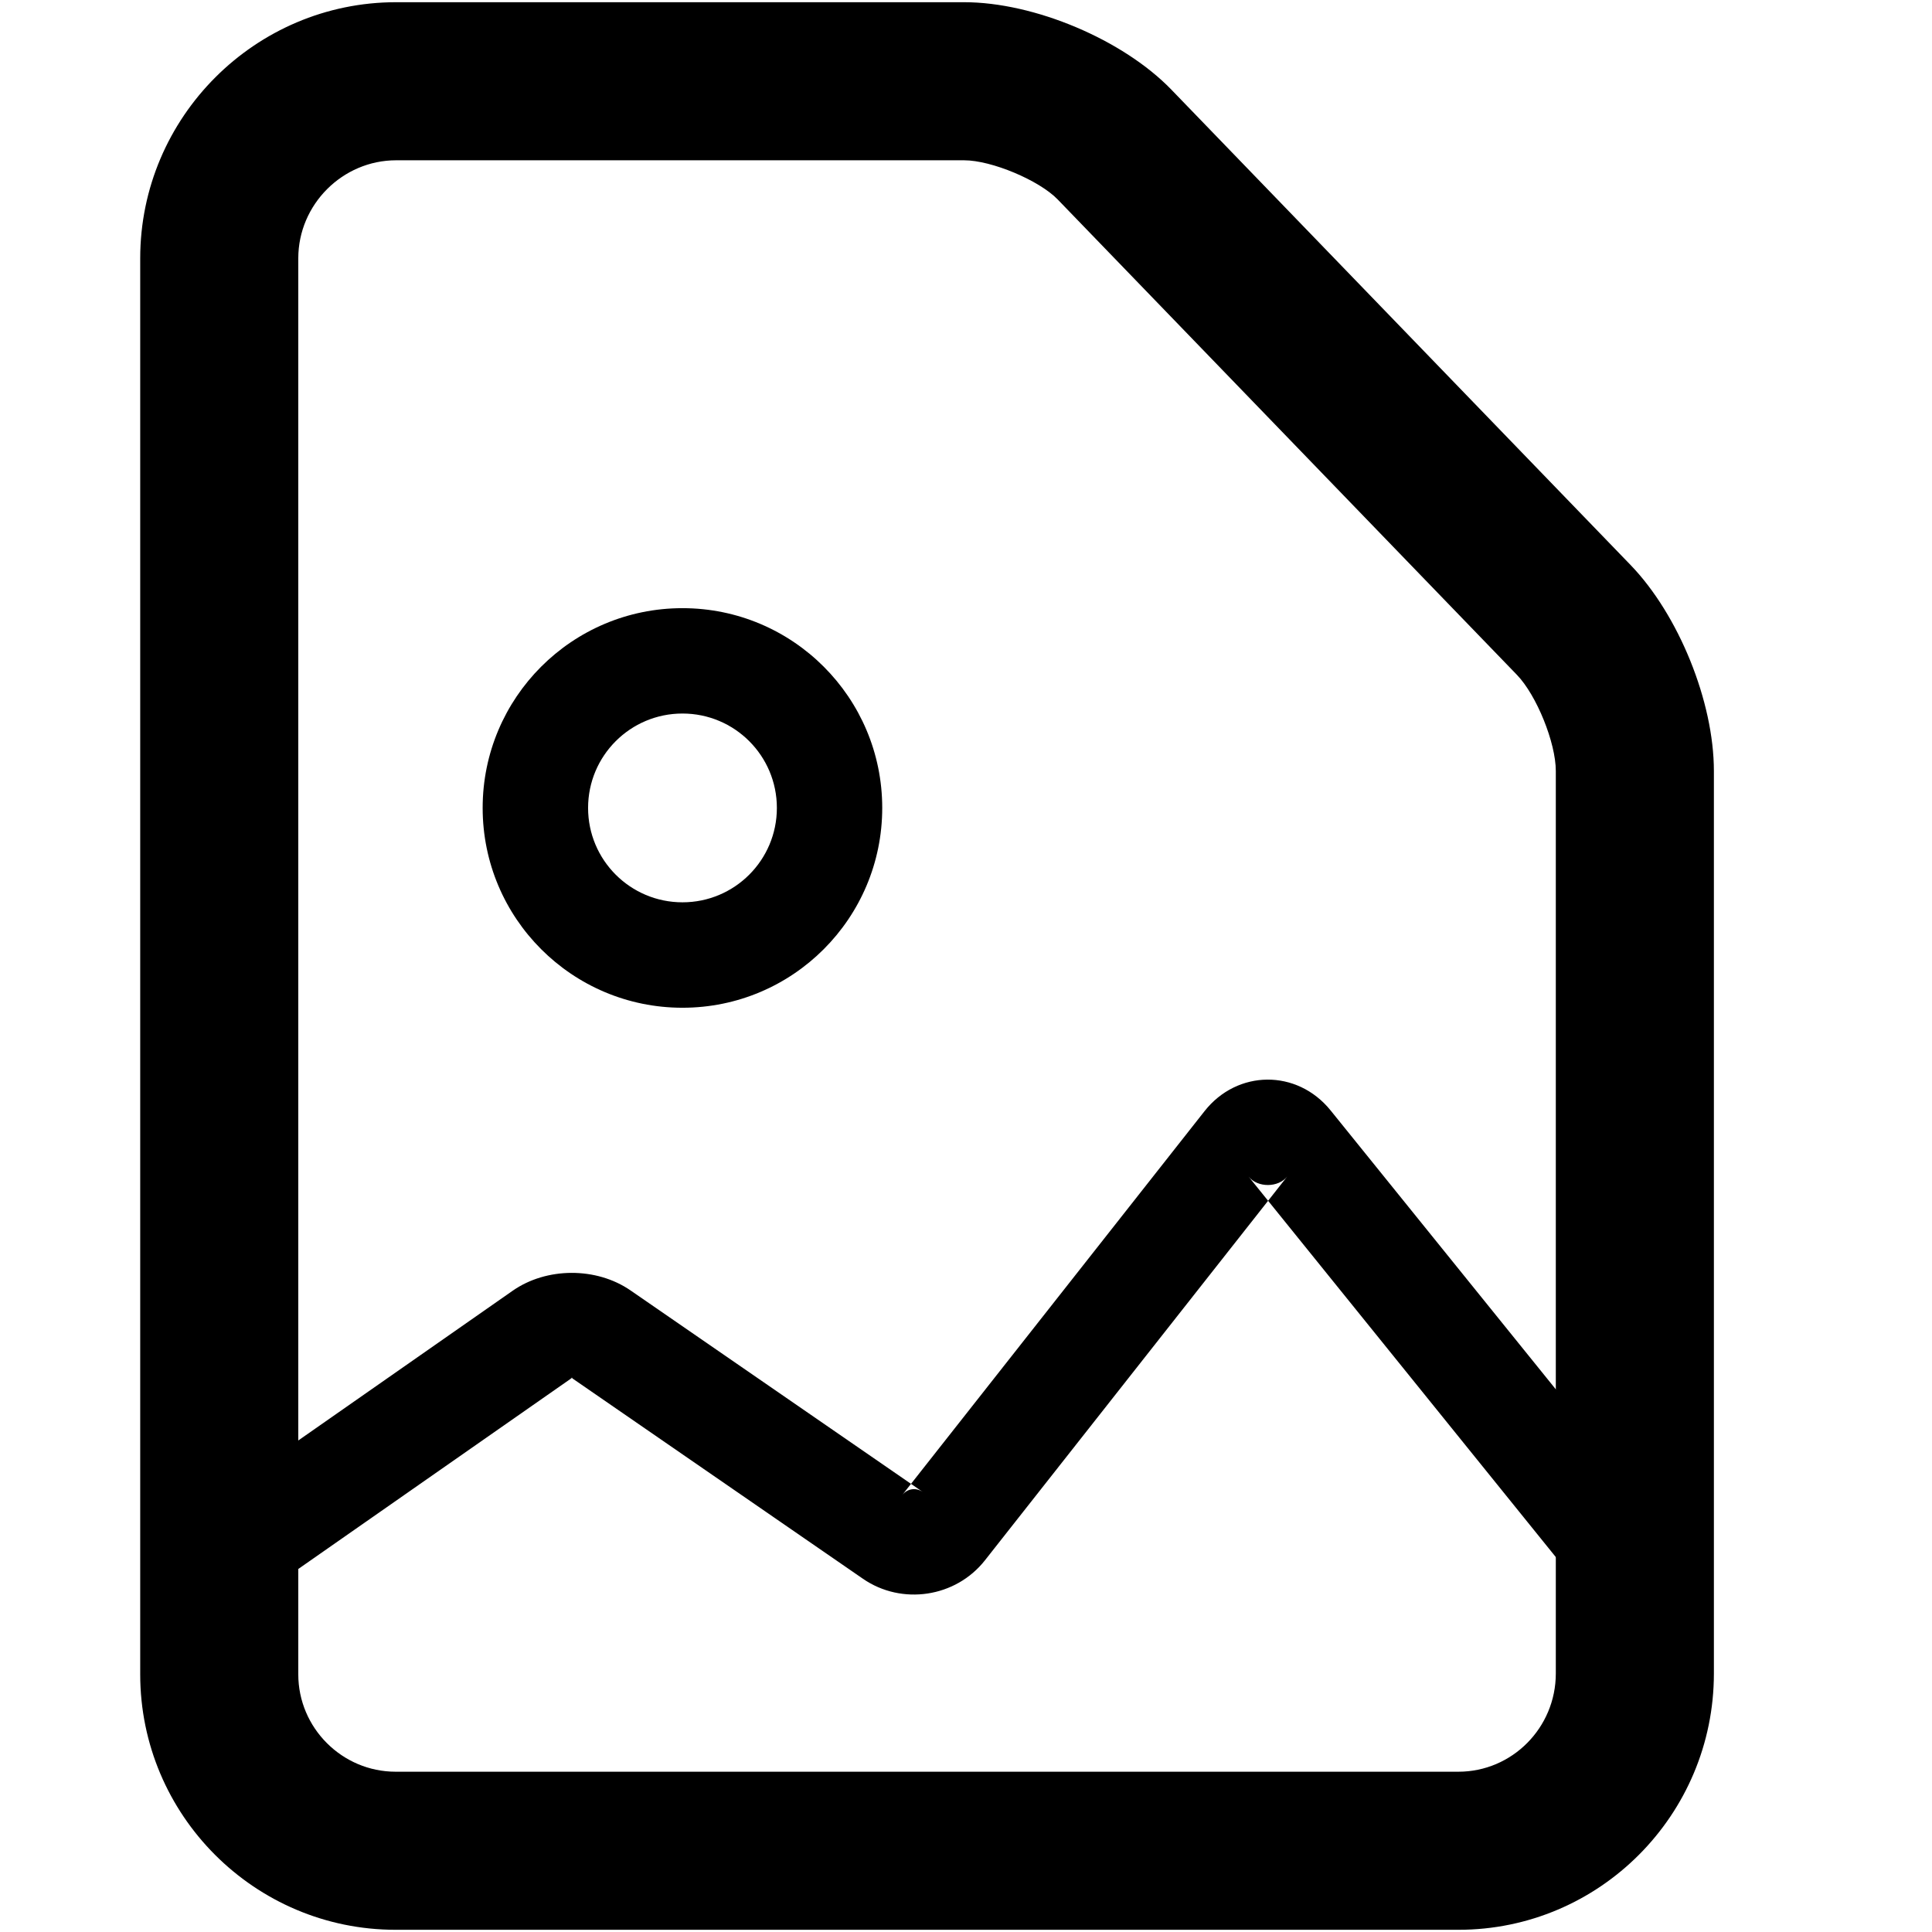 <?xml version="1.0" encoding="UTF-8" standalone="no"?>
<svg width="28px" height="28px" viewBox="0 0 28 28" version="1.1" xmlns="http://www.w3.org/2000/svg" xmlns:xlink="http://www.w3.org/1999/xlink" xmlns:sketch="http://www.bohemiancoding.com/sketch/ns">
    <!-- Generator: Sketch 3.3.3 (12081) - http://www.bohemiancoding.com/sketch -->
    <title>doc_image</title>
    <desc>Created with Sketch.</desc>
    <defs></defs>
    <g id="Page-1" stroke="none" stroke-width="1" fill="none" fill-rule="evenodd" sketch:type="MSPage">
        <g id="doc_image" sketch:type="MSArtboardGroup" fill="#000000">
            <g id="doc_image-copy-11" sketch:type="MSLayerGroup" transform="translate(2, 0)">
                <path d="M6.523,11.709 L6.523,11.709 C6.523,12.465 7.135,13.077 7.891,13.077 C8.647,13.077 9.259,12.465 9.259,11.709 C9.259,10.953 8.647,10.341 7.891,10.341 C7.135,10.341 6.523,10.953 6.523,11.709 L6.523,11.709 L6.523,11.709 Z M4.995,11.709 C4.995,10.11 6.291,8.814 7.891,8.814 C9.49,8.814 10.786,10.11 10.786,11.709 C10.786,13.308 9.49,14.605 7.891,14.605 C6.292,14.605 4.995,13.309 4.995,11.709 L4.995,11.709 L4.995,11.709 Z" id="Shape" sketch:type="MSShapeGroup"></path>
                <g id="Group-Copy-14" transform="translate(0.032, 0.032)" sketch:type="MSShapeGroup">
                    <path d="M2.291,7.686 L2.291,3.712 C2.291,2.931 2.933,2.291 3.709,2.291 L11.94,2.291 C12.34,2.291 13.029,2.582 13.296,2.858 L19.952,9.748 C20.237,10.043 20.516,10.732 20.516,11.142 L20.516,24.221 C20.516,25.008 19.882,25.645 19.105,25.645 L3.702,25.645 C2.926,25.645 2.291,25.01 2.291,24.234 L2.291,21.151 L2.291,7.686 L2.291,7.686 Z M0,7.686 L0,21.151 L0,24.234 C0,26.274 1.659,27.936 3.702,27.936 L19.105,27.936 C21.149,27.936 22.807,26.271 22.807,24.221 L22.807,11.142 C22.807,10.137 22.296,8.878 21.6,8.157 L14.944,1.267 C14.244,0.543 12.96,0 11.94,0 L3.709,0 C1.669,0 0,1.665 0,3.712 L0,7.686 L0,7.686 Z" id="Shape"></path>
                    <path d="M1.678,23.135 L6.272,19.927 C6.257,19.937 6.246,19.942 6.239,19.944 C6.242,19.944 6.248,19.943 6.255,19.943 C6.262,19.943 6.268,19.943 6.271,19.944 C6.264,19.942 6.253,19.937 6.238,19.927 L10.475,22.849 C11.038,23.237 11.819,23.119 12.242,22.582 L16.624,17.018 C16.495,17.182 16.196,17.184 16.064,17.021 L20.883,22.989 C21.148,23.317 21.629,23.368 21.957,23.103 C22.285,22.838 22.336,22.357 22.071,22.029 L17.252,16.061 C16.767,15.461 15.901,15.467 15.424,16.073 L11.042,21.637 C11.118,21.541 11.241,21.522 11.342,21.591 L7.105,18.669 C6.611,18.329 5.889,18.331 5.397,18.675 L0.804,21.883 C0.458,22.125 0.373,22.601 0.615,22.946 C0.856,23.292 1.332,23.377 1.678,23.135 L1.678,23.135 L1.678,23.135 Z" id="Shape"></path>
                </g>
            </g>
        </g>
    </g>
</svg>